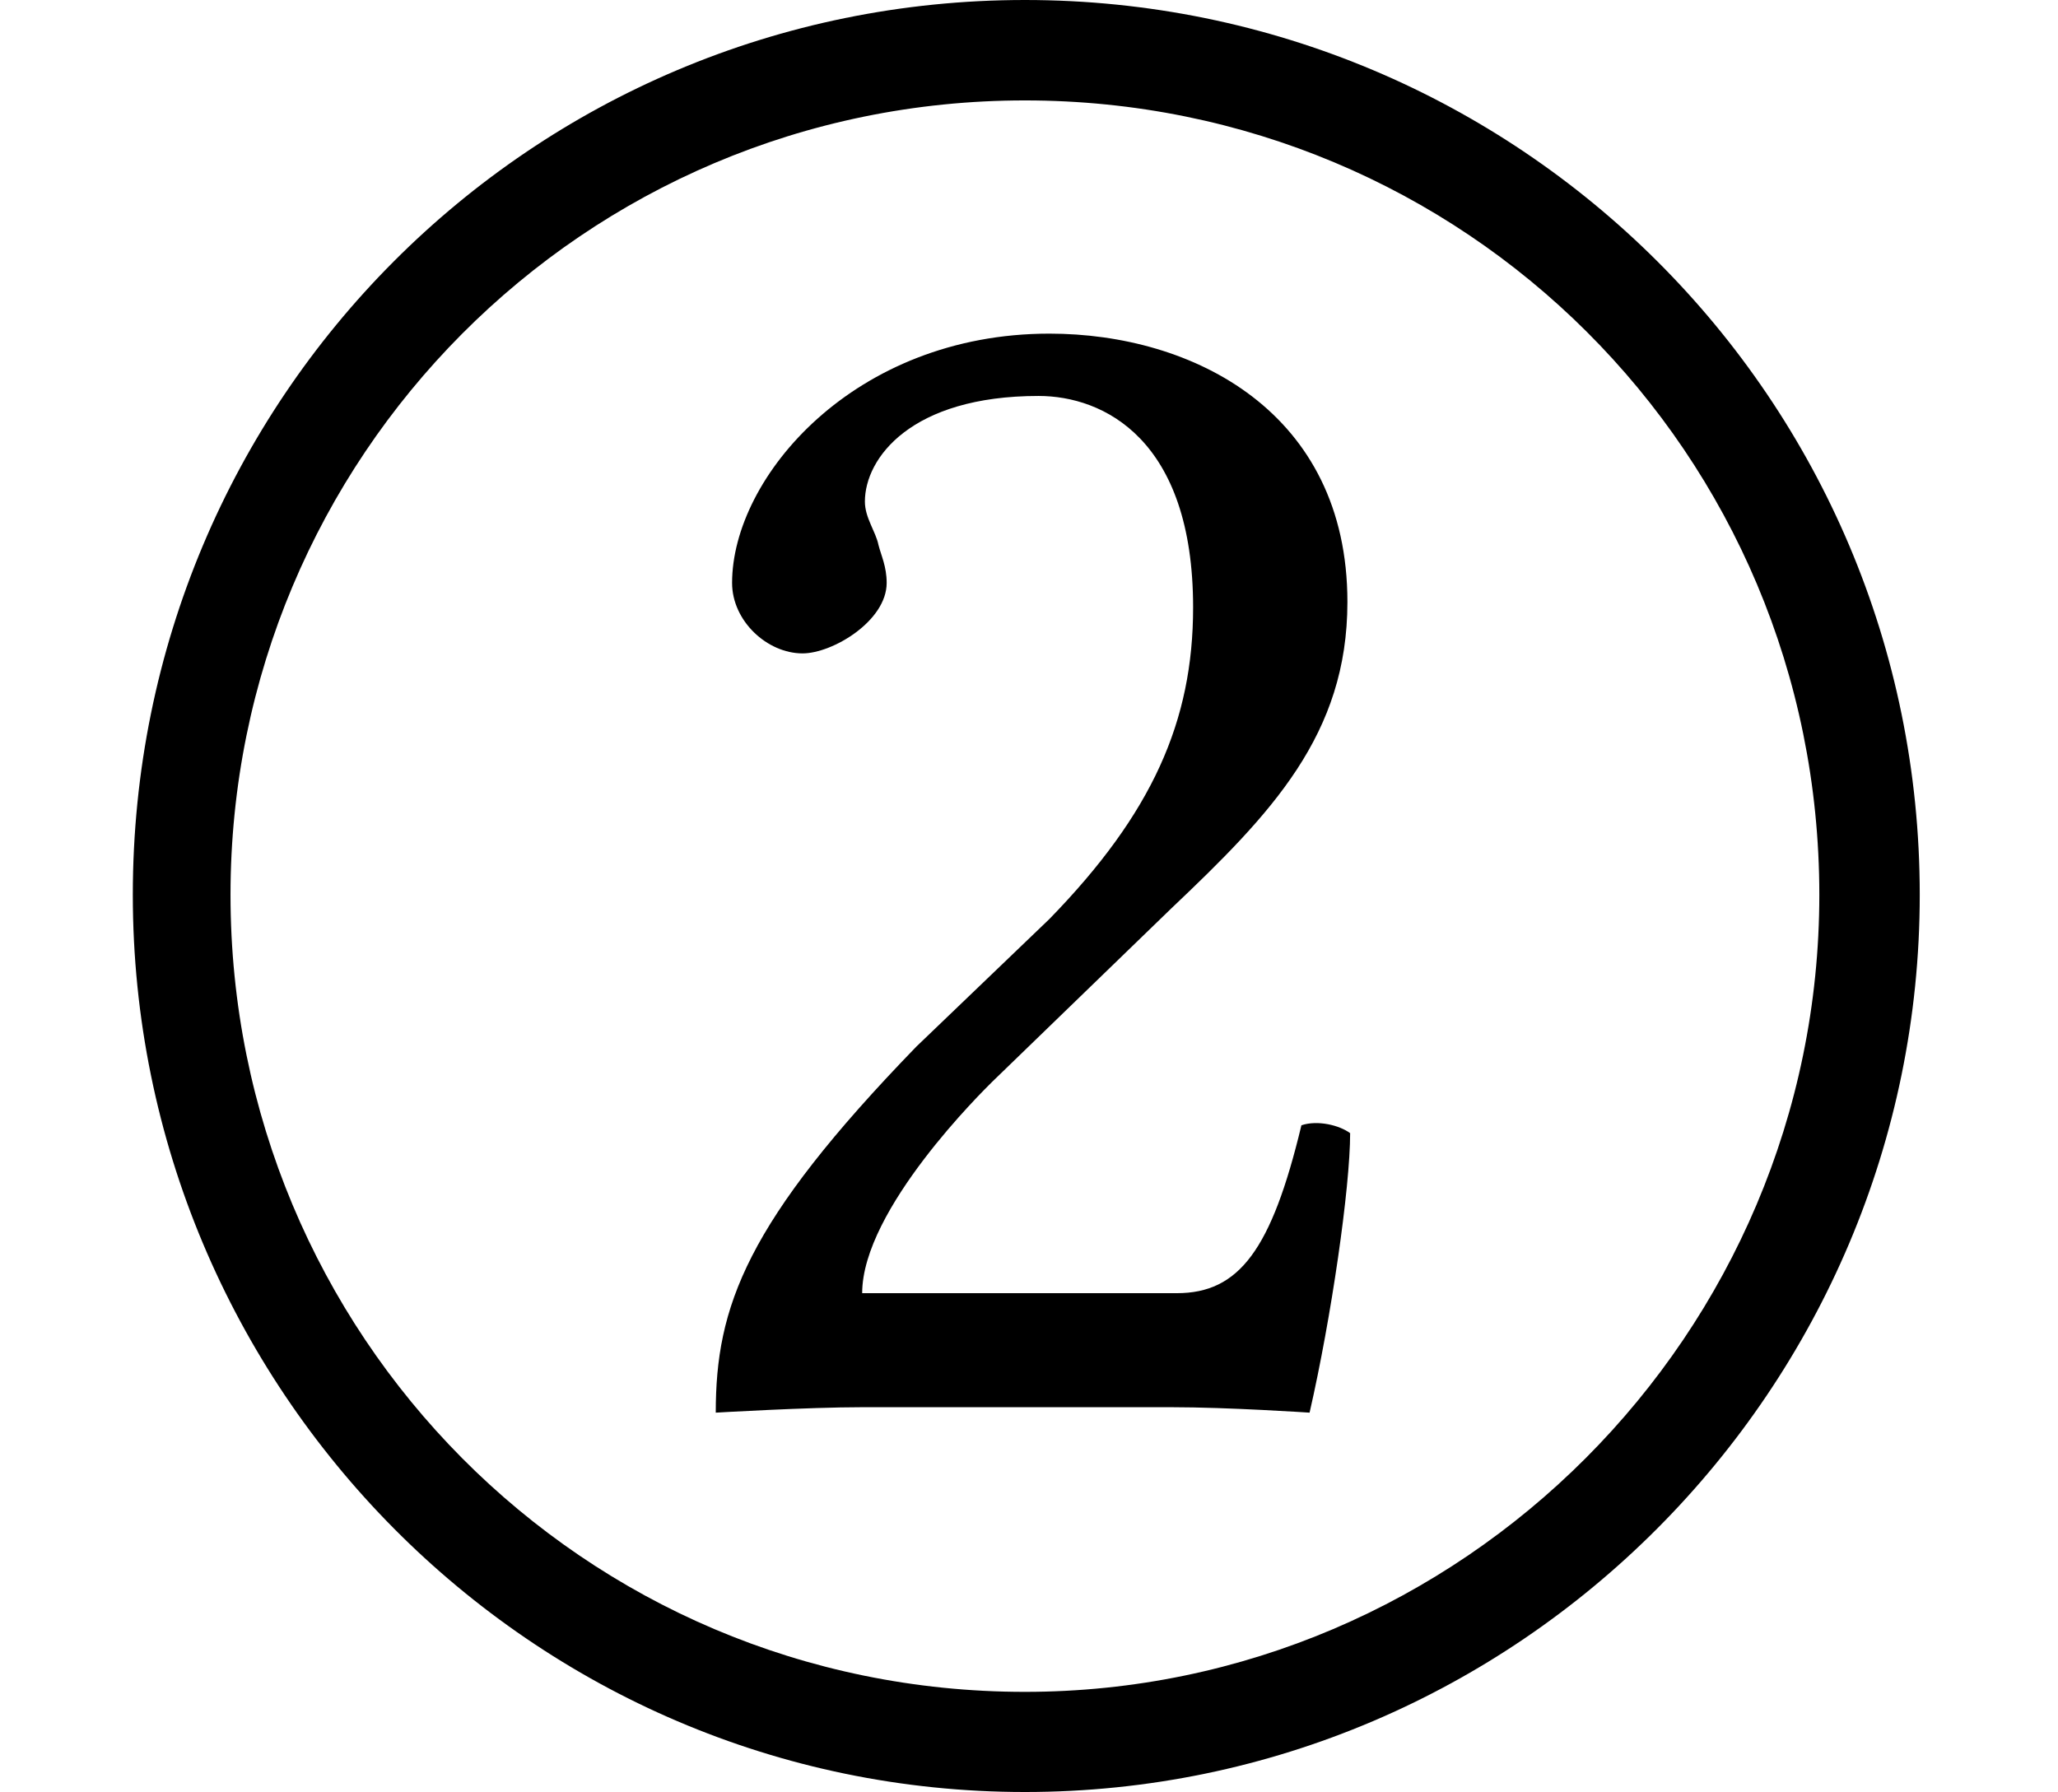 <?xml version='1.0' encoding='UTF-8'?>
<!-- This file was generated by dvisvgm 3.4.3 -->
<svg version='1.1' xmlns='http://www.w3.org/2000/svg' xmlns:xlink='http://www.w3.org/1999/xlink' width='7.562pt' height='6.585pt' viewBox='-72 -72 7.562 6.585'>
<defs>
<path id='g0-2079' d='M3.766 .159C5.579 .159 7.054-1.325 7.054-3.138C7.054-4.961 5.579-6.426 3.766-6.426S.488-4.961 .488-3.138C.488-1.325 1.953 .159 3.766 .159ZM3.766-6.057C5.38-6.057 6.685-4.762 6.685-3.138C6.685-1.524 5.37-.209 3.766-.209C2.142-.209 .847-1.524 .847-3.138C.847-4.742 2.142-6.057 3.766-6.057ZM2.69-4.284C2.69-4.144 2.819-4.025 2.949-4.025C3.059-4.025 3.258-4.144 3.258-4.284C3.258-4.344 3.238-4.384 3.228-4.423C3.218-4.473 3.178-4.523 3.178-4.583C3.178-4.742 3.347-4.971 3.816-4.971C4.055-4.971 4.384-4.812 4.384-4.194C4.384-3.776 4.234-3.437 3.856-3.049L3.367-2.58C2.74-1.933 2.63-1.624 2.63-1.235C2.63-1.235 2.969-1.255 3.168-1.255H4.304C4.513-1.255 4.812-1.235 4.812-1.235C4.892-1.584 4.961-2.062 4.961-2.262C4.922-2.291 4.842-2.311 4.782-2.291C4.672-1.833 4.553-1.674 4.324-1.674H3.168C3.168-1.983 3.616-2.421 3.646-2.451L4.304-3.088C4.672-3.437 4.951-3.726 4.951-4.214C4.951-4.912 4.384-5.2 3.856-5.2C3.138-5.2 2.69-4.672 2.69-4.284Z'/>
</defs>
<g id='page1'>
<use x='-72' y='-65.574' xlink:href='#g0-2079'/>
</g>
</svg>
